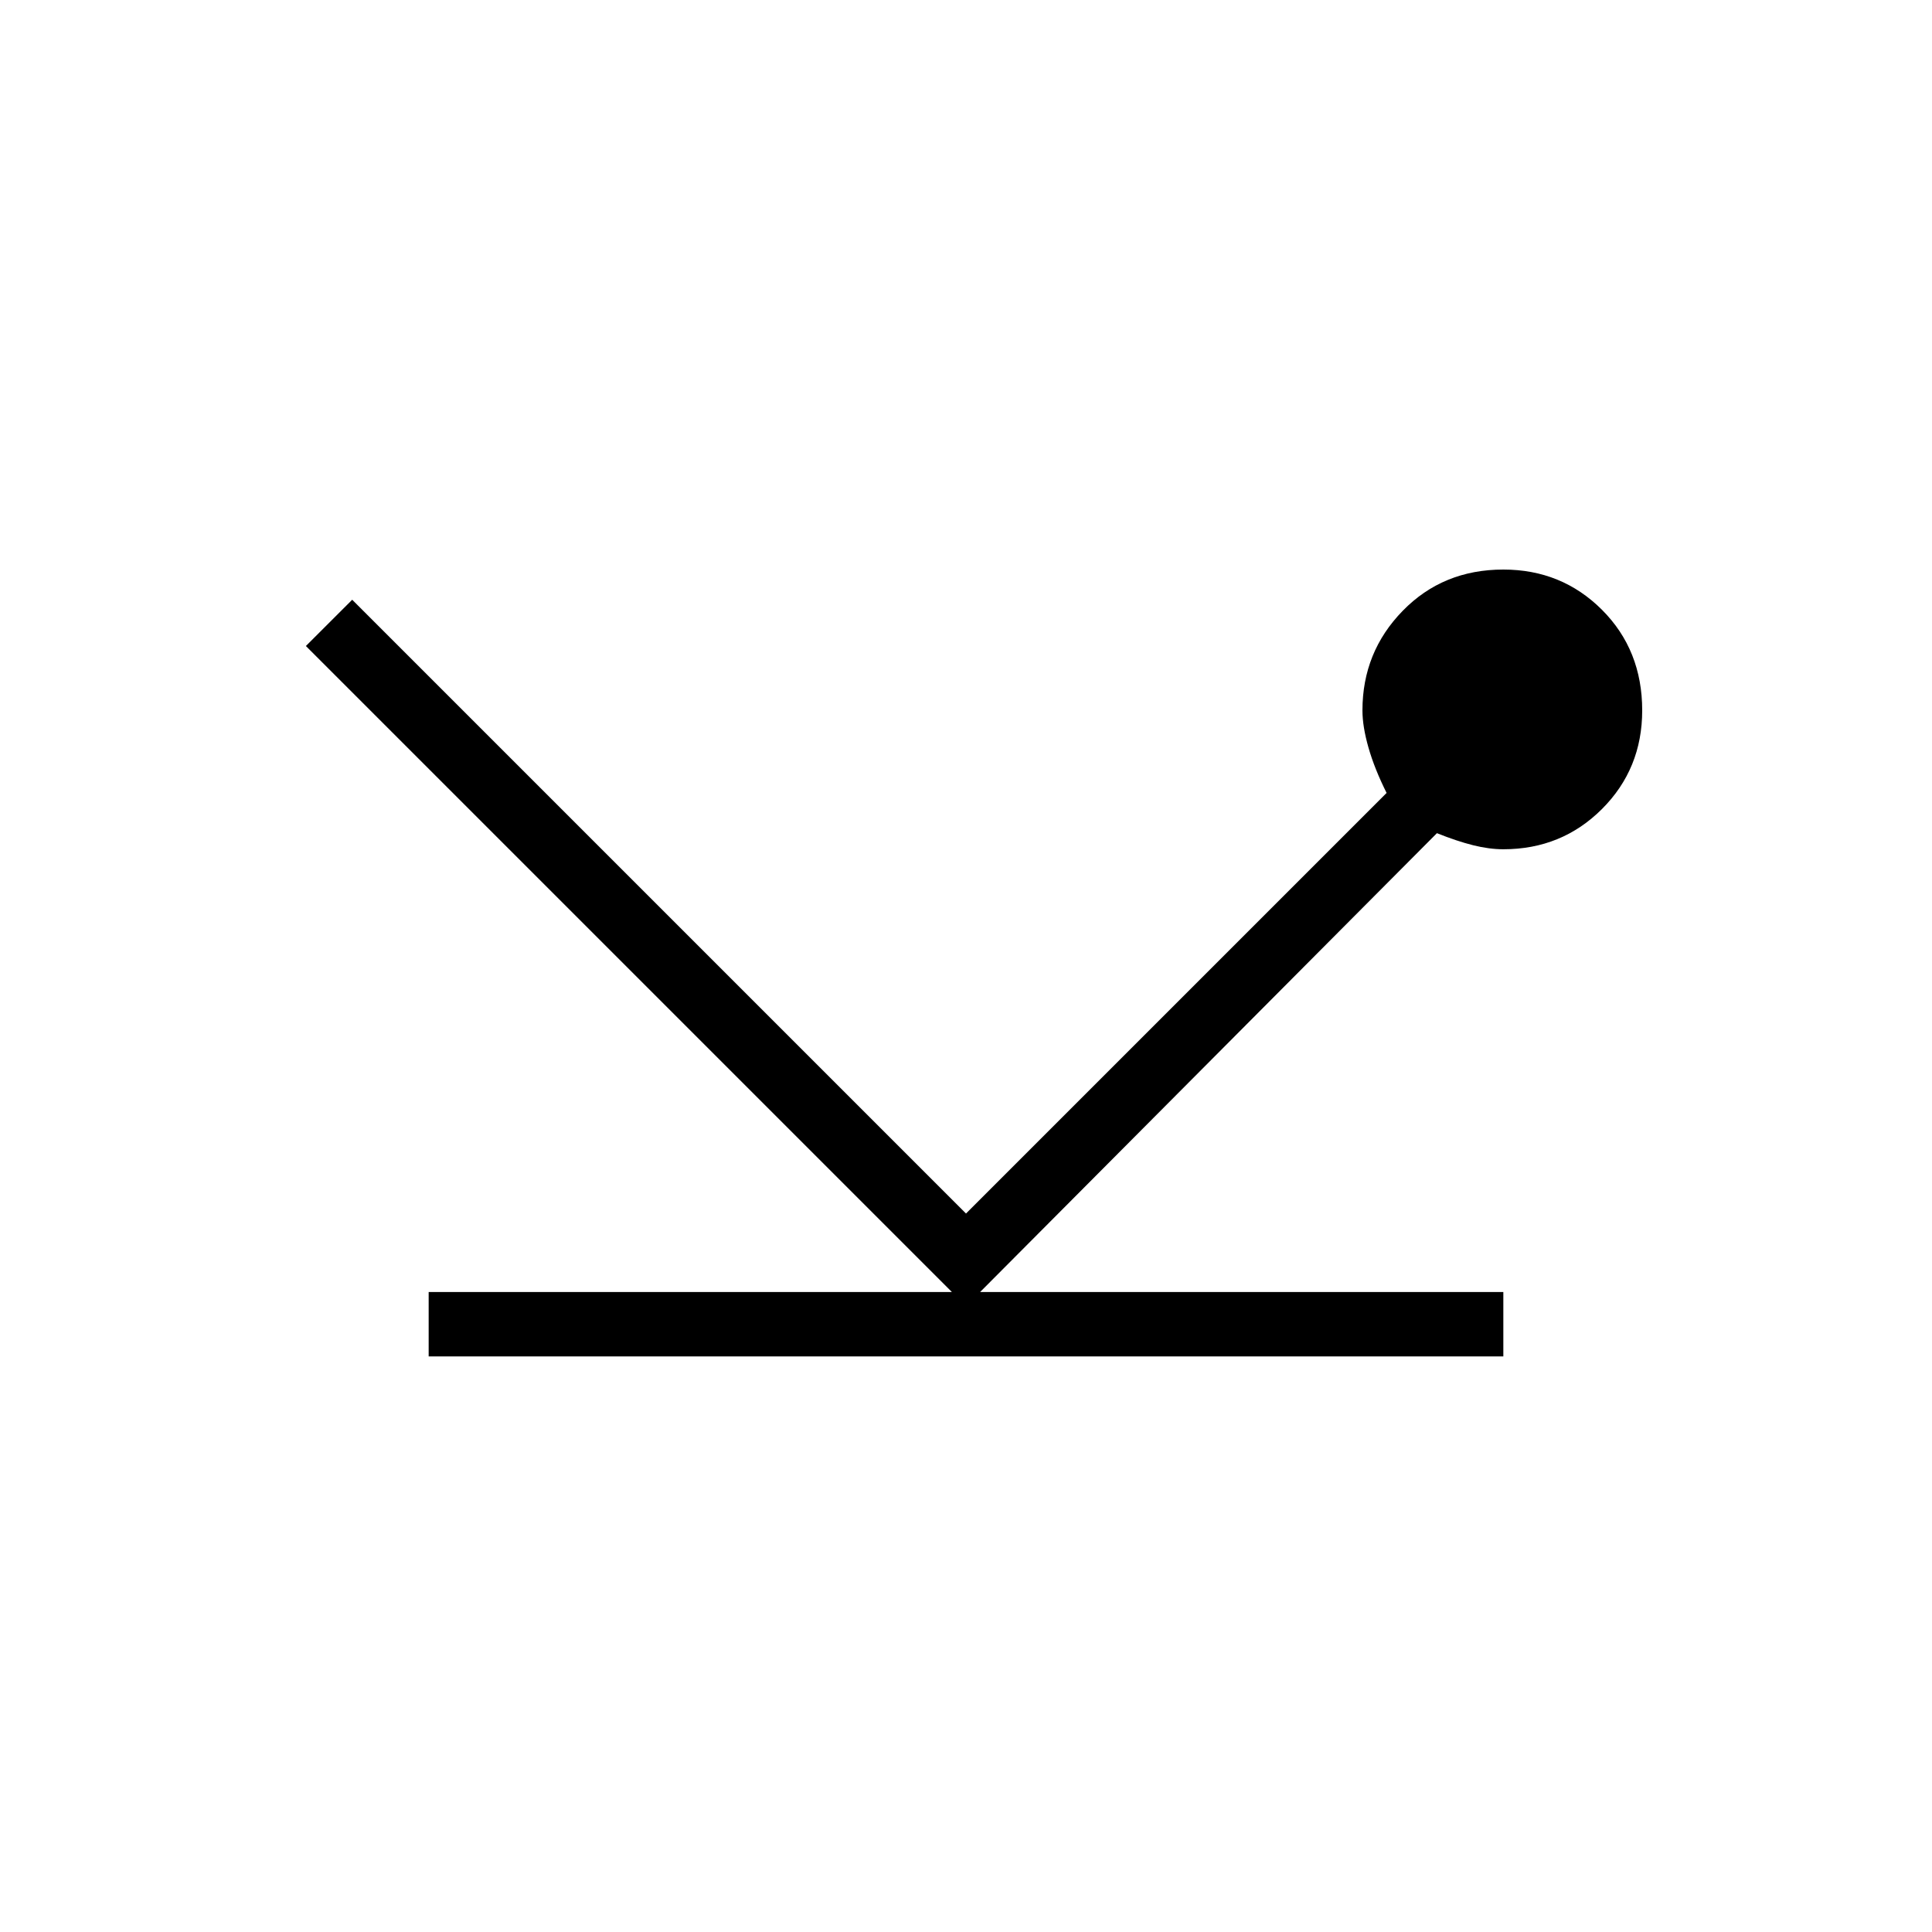 <svg xmlns="http://www.w3.org/2000/svg" height="40" width="40"><path d="M8.875 28.083V26.75h10.833L6.333 13.375l.959-.958L20 25.125l8.708-8.708q-.25-.5-.375-.938-.125-.437-.125-.771 0-1.208.834-2.062.833-.854 2.083-.854 1.208 0 2.042.833.833.833.833 2.083 0 1.209-.833 2.042-.834.833-2.042.833-.292 0-.625-.083t-.75-.25l-9.458 9.5h10.833v1.333Z"/></svg>